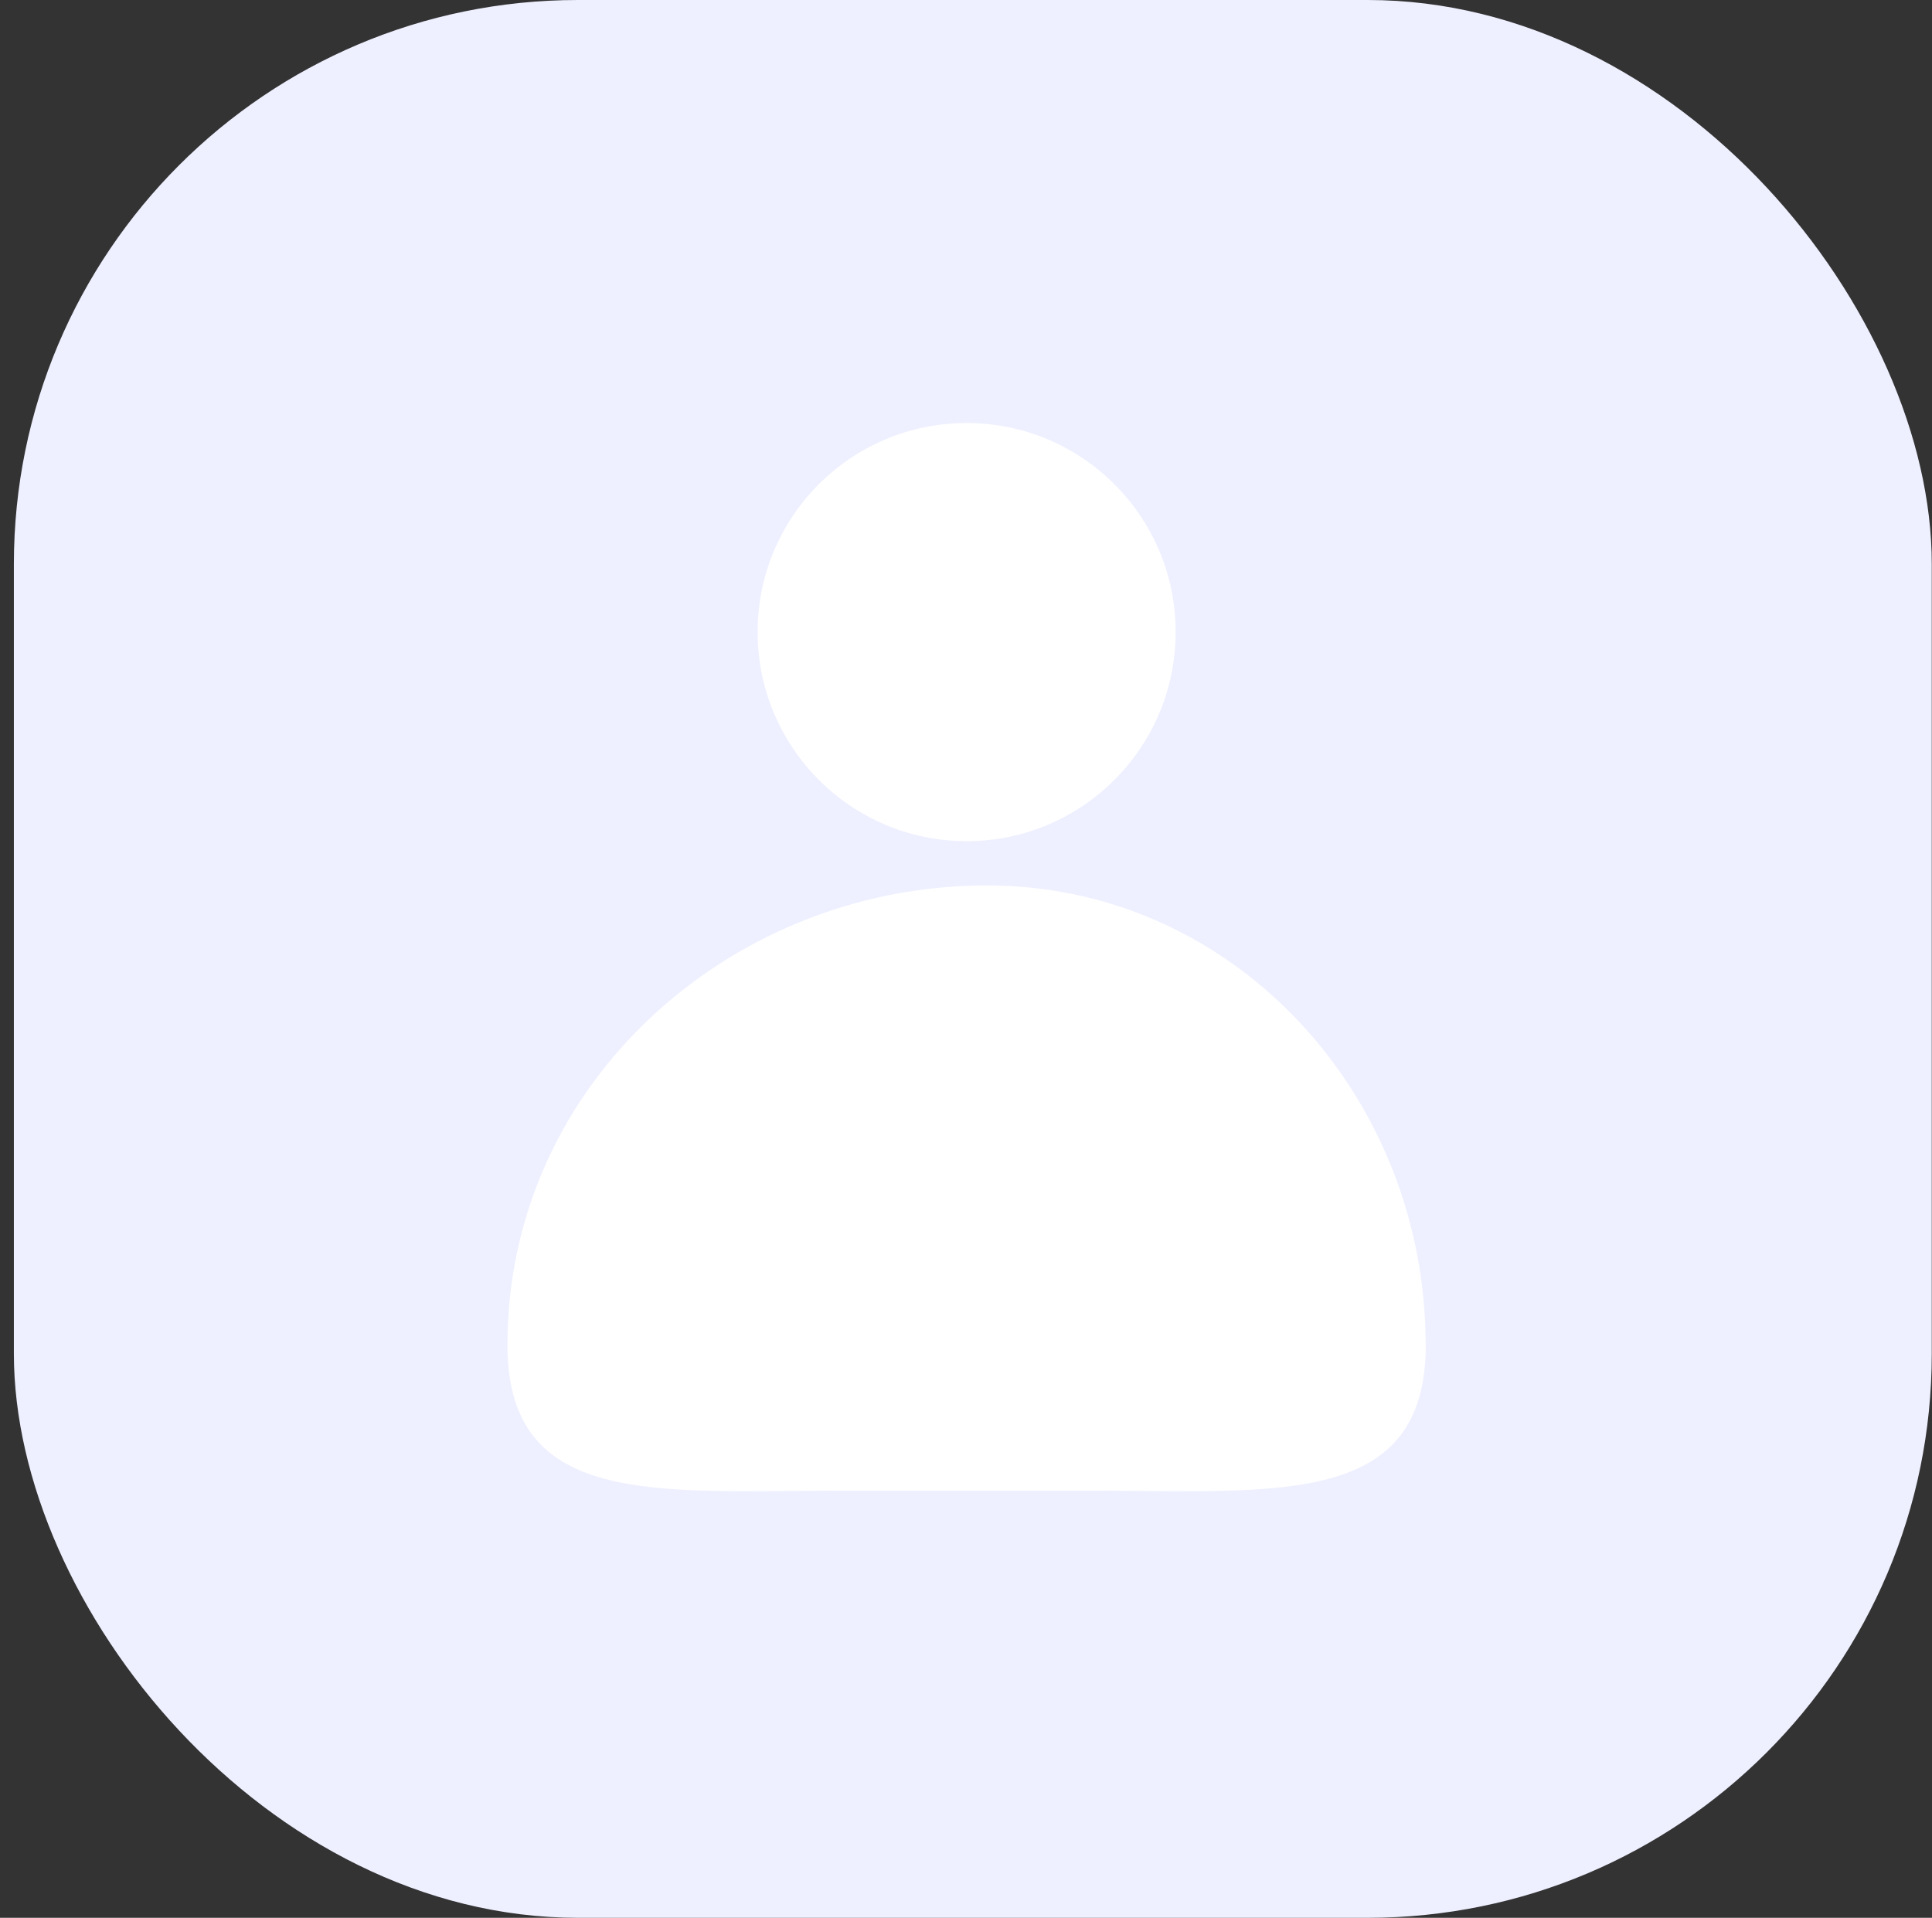 <svg width="137" height="136" viewBox="0 0 137 136" fill="none" xmlns="http://www.w3.org/2000/svg">
<rect x="0" y="0" width="137" height="136" fill="#333333" stroke="none"/>
<g id="img_&#237;&#148;&#132;&#235;&#161;&#156;&#237;&#149;&#132; &#235;&#175;&#184;&#236;&#132;&#164;&#236;&#160;&#149;">
<rect id="Rectangle 2499" x="0.984" width="136" height="136" rx="40" fill="#EEF0FF"/>
<g id="Group 36982">
<path id="Vector" d="M83.365 44.82C83.365 53.01 76.725 59.65 68.545 59.65C60.365 59.65 53.725 53.01 53.725 44.82C53.725 36.63 60.355 30 68.545 30C76.735 30 83.365 36.64 83.365 44.82Z" fill="white"/>
<path id="Vector_2" d="M101.104 95.37C101.104 106.92 90.554 105.71 77.544 105.71H59.544C46.534 105.71 35.984 106.92 35.984 95.37C35.984 76.59 52.244 62.45 70.594 62.8C87.804 63.12 101.094 77.89 101.094 95.37H101.104Z" fill="white"/>
</g>
</g>
</svg>
